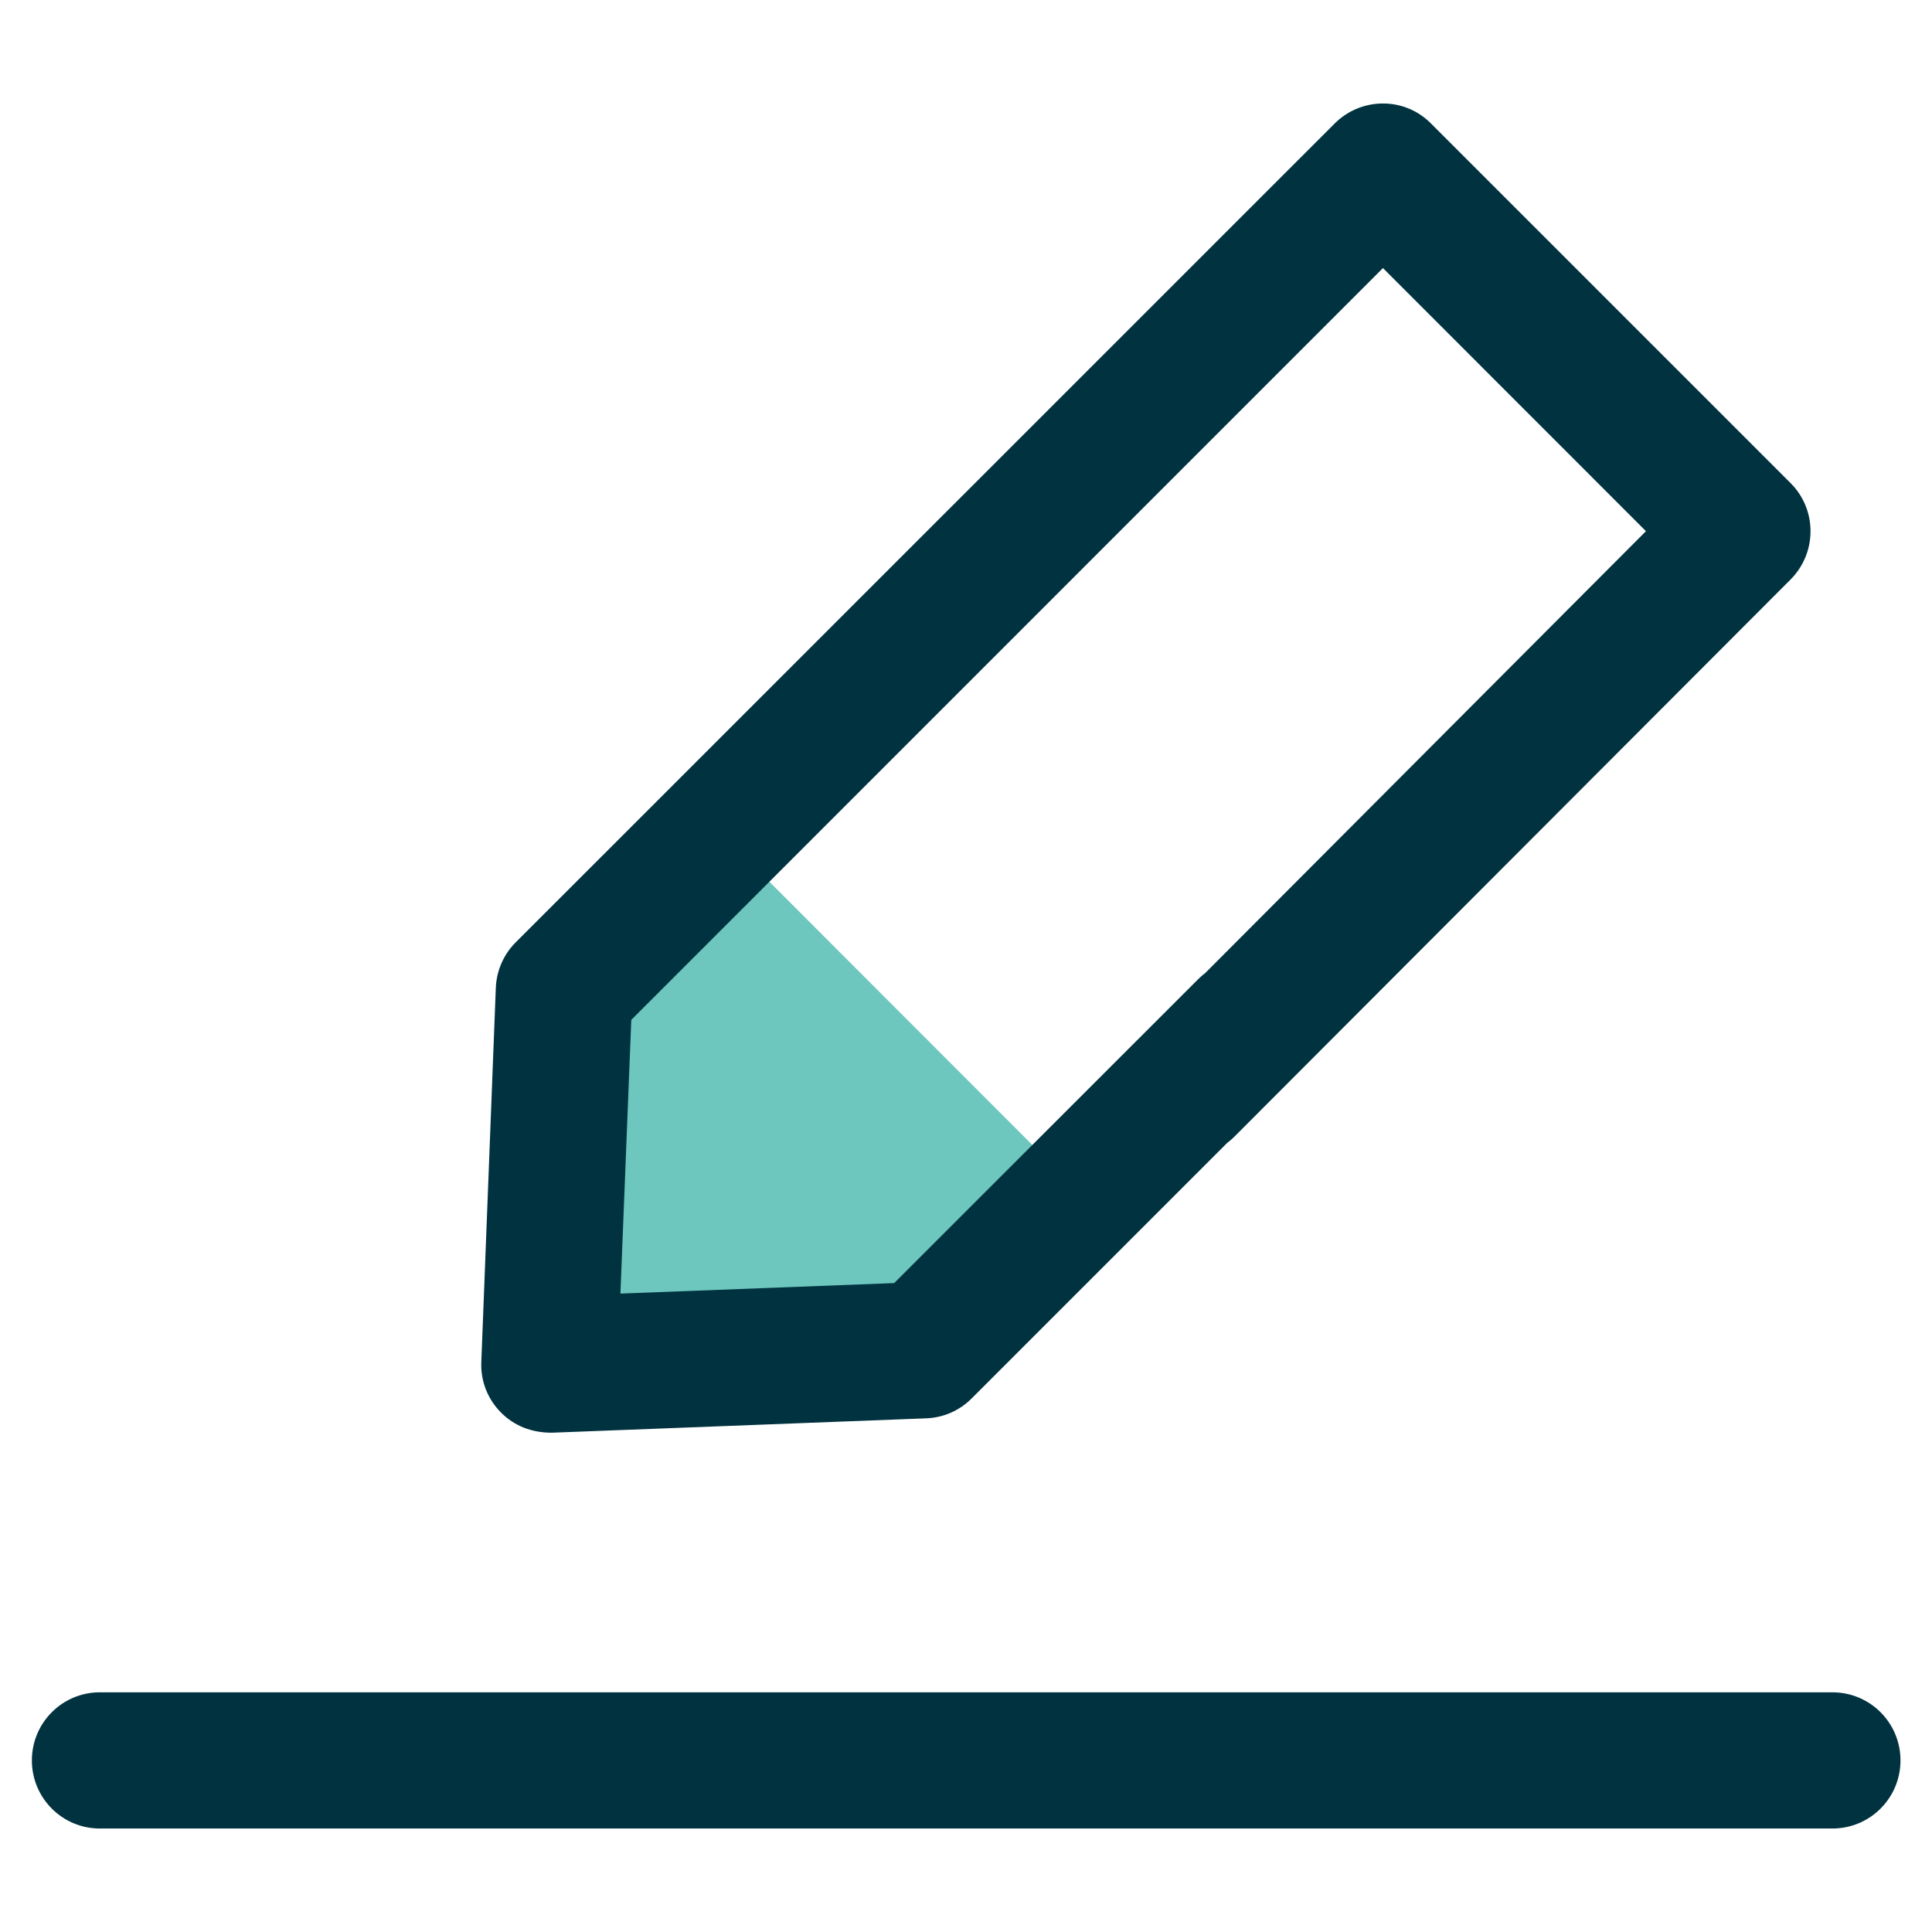 <?xml version="1.0" encoding="UTF-8"?>
<svg width="16px" height="16px" viewBox="0 0 16 16" version="1.1" xmlns="http://www.w3.org/2000/svg" xmlns:xlink="http://www.w3.org/1999/xlink">
    <!-- Generator: sketchtool 51.1 (57501) - http://www.bohemiancoding.com/sketch -->
    <title>BC6114B5-6652-454A-ADCB-C9C643A7232F</title>
    <desc>Created with sketchtool.</desc>
    <defs></defs>
    <g id="Page-1" stroke="none" stroke-width="1" fill="none" fill-rule="evenodd">
        <g id="Dashboard_renter_MBL" transform="translate(-300, -3116)">
            <g id="Group-52" transform="translate(24, 2162)">
                <g id="Group-47-Copy" transform="translate(0, 567)">
                    <g id="TwoColored/Edit" transform="translate(274, 385)">
                        <rect id="Background" x="0" y="0" width="20" height="20"></rect>
                        <g id="Paxel_Icons_16x16px_Two-Colors-Add-Details" fill-rule="nonzero">
                            <rect id="Rectangle-path" x="0.003" y="0" width="19.997" height="20"></rect>
                            <g id="Group" transform="translate(1.25, 2.5)">
                                <path d="M6.628,6.308 C6.591,6.271 6.542,6.25 6.49,6.25 C6.436,6.25 6.386,6.272 6.351,6.309 L5.387,8.924 C5.309,9.002 5.312,9.124 5.387,9.201 L6.153,10.943 C6.189,10.98 7.001,10.911 7.053,10.911 C8.008,10.819 8.498,10.761 8.522,10.736 L9.603,9.562 C9.681,9.485 9.68,9.363 9.603,9.286 L6.628,6.308 Z" id="Shape" fill="#6DC7BE"></path>
                                <path d="M15.925,14.643 L1.577,14.643 C1.265,14.643 1.014,14.39 1.014,14.079 C1.014,13.768 1.265,13.515 1.577,13.515 L15.925,13.515 C16.238,13.515 16.489,13.768 16.489,14.079 C16.489,14.39 16.238,14.643 15.925,14.643 Z" id="Shape" fill="#013240"></path>
                                <path d="M4.901,11.2 C4.79,11.09 4.729,10.938 4.736,10.78 L4.856,7.684 C4.861,7.541 4.92,7.405 5.02,7.305 L11.804,0.522 C11.91,0.416 12.054,0.357 12.203,0.357 C12.354,0.357 12.495,0.416 12.6,0.522 L15.579,3.501 C15.799,3.721 15.799,4.077 15.579,4.299 L10.975,8.911 C10.755,9.133 10.398,9.133 10.177,8.911 C9.956,8.691 9.956,8.334 10.177,8.114 L14.381,3.899 L12.203,1.72 L5.978,7.946 L5.888,10.213 L8.155,10.126 L10.67,7.612 C10.89,7.391 11.246,7.391 11.467,7.612 C11.689,7.834 11.689,8.19 11.467,8.411 L8.797,11.081 C8.697,11.182 8.562,11.241 8.42,11.246 L5.322,11.365 C5.151,11.366 5.008,11.307 4.901,11.2 Z" id="Shape" fill="#013240"></path>
                            </g>
                        </g>
                    </g>
                </g>
            </g>
        </g>
    </g>
</svg>